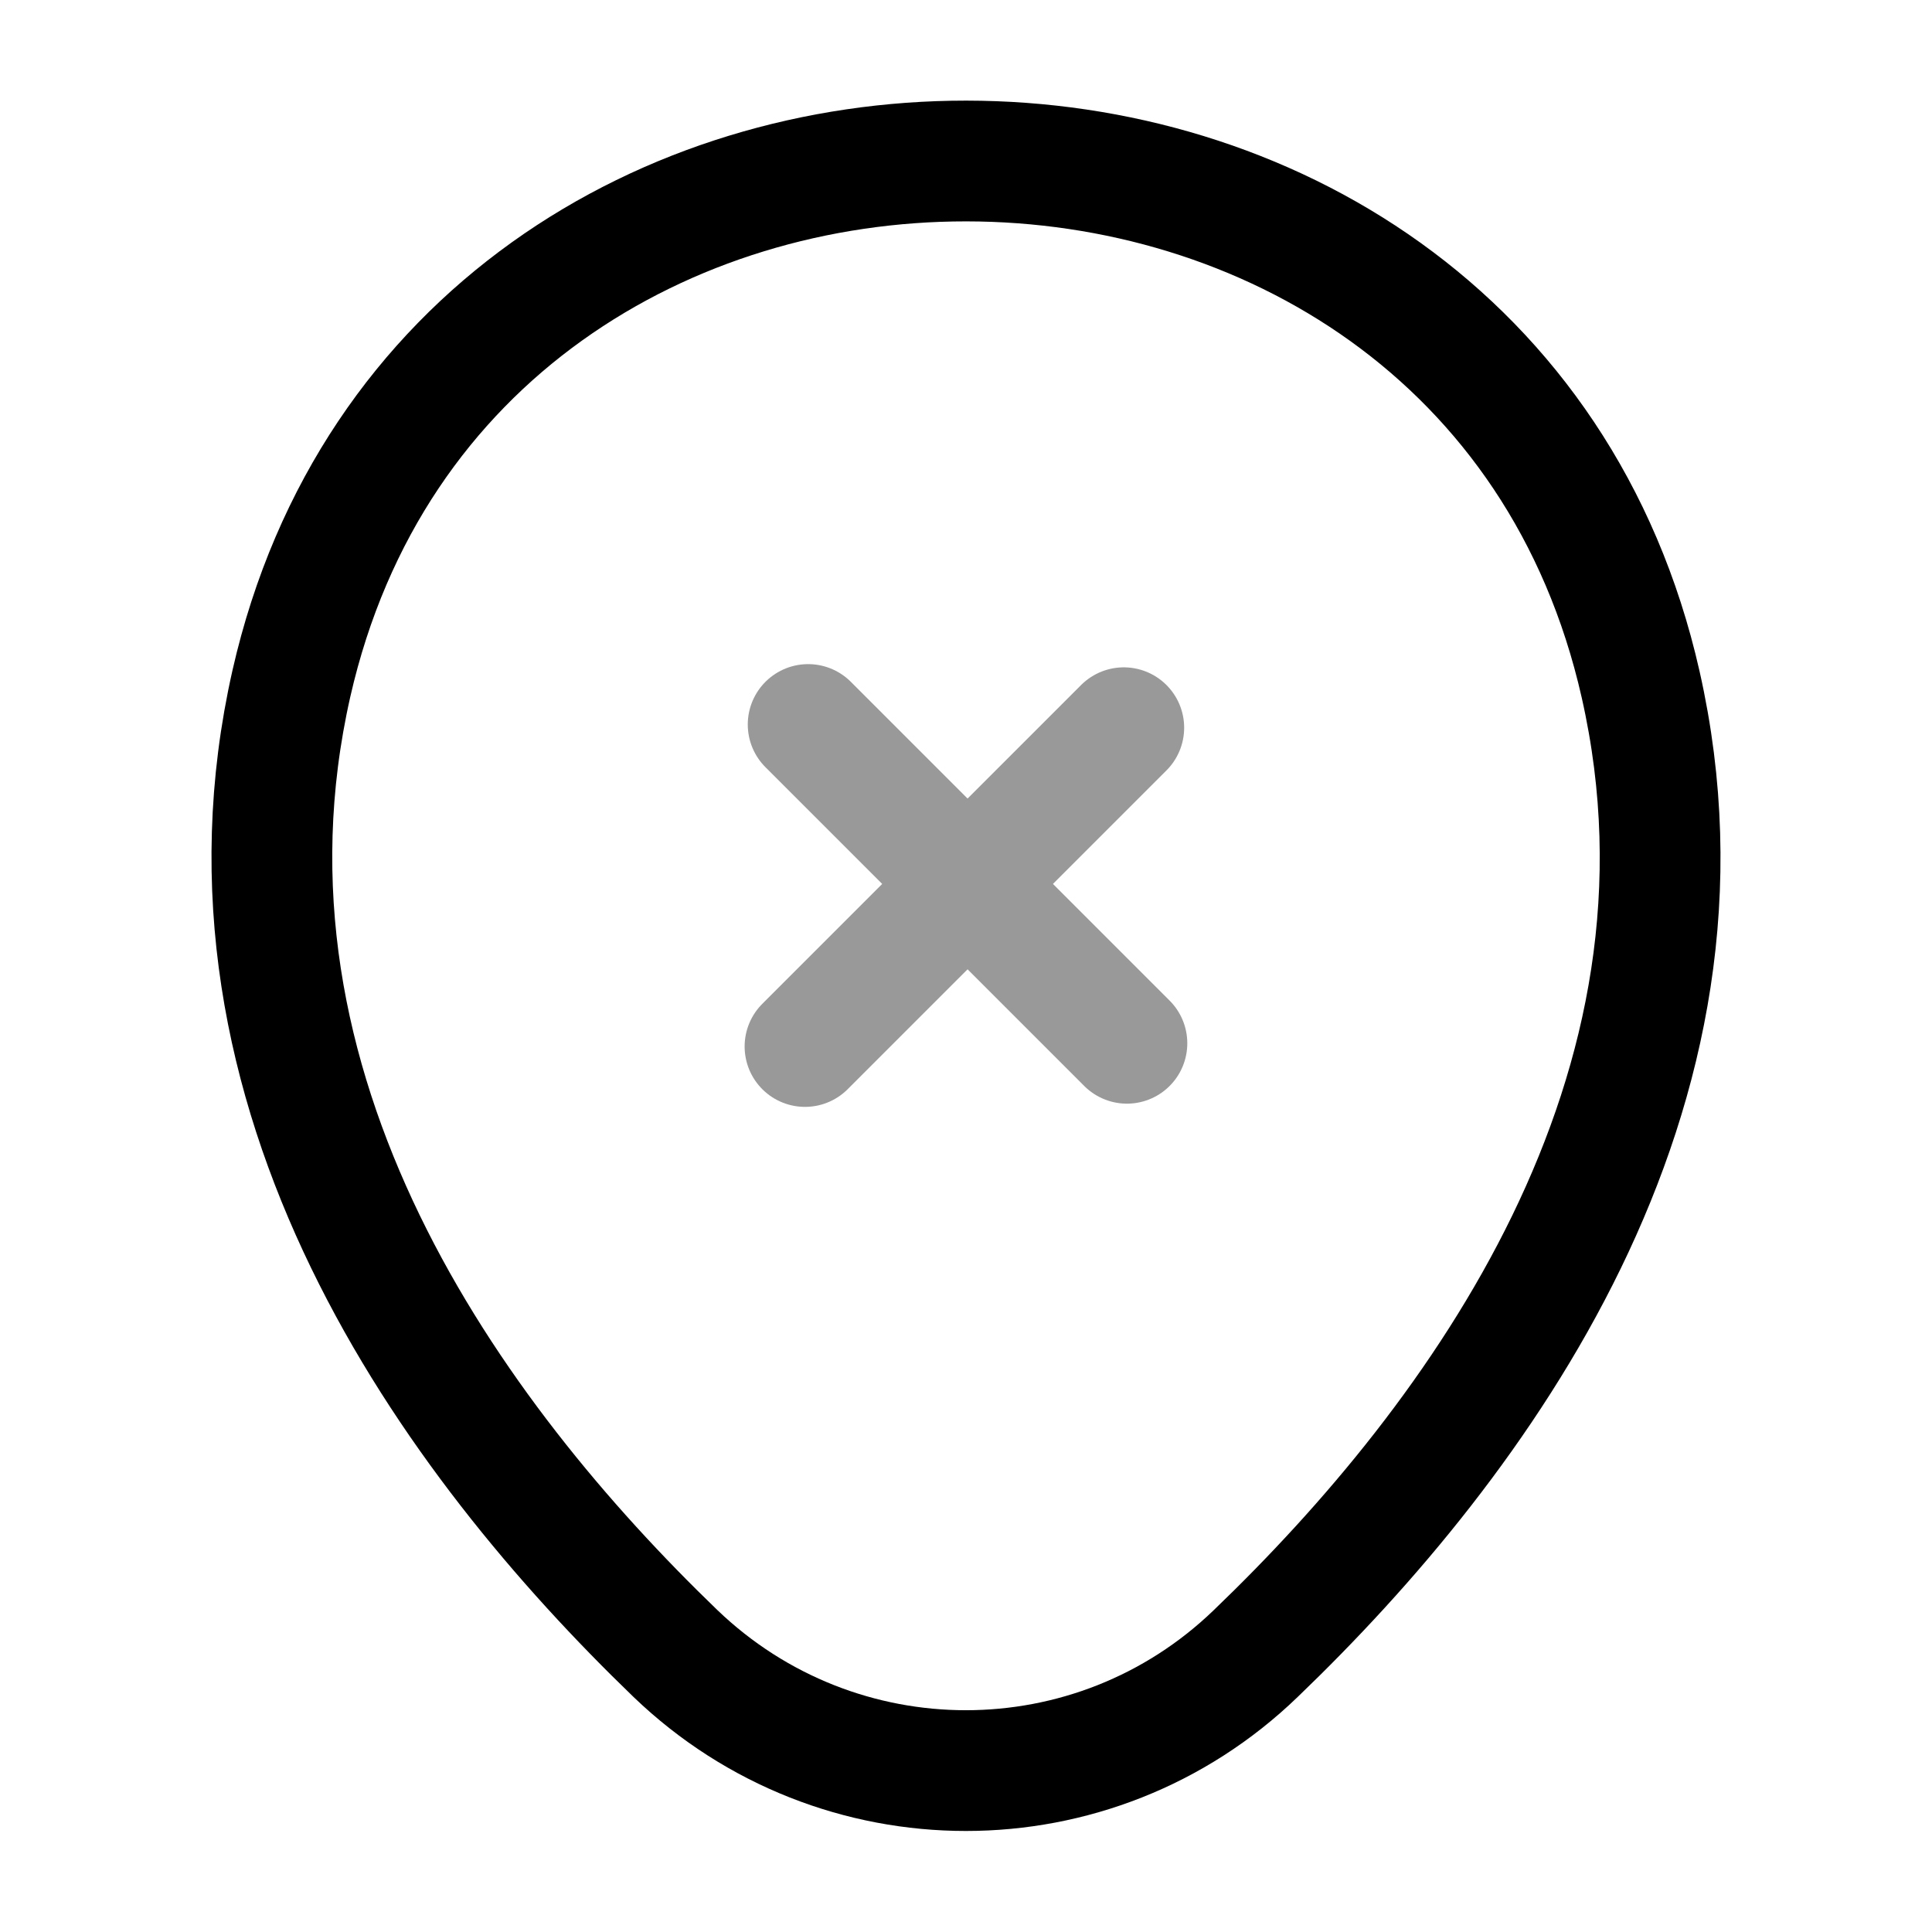 <svg viewBox="0 0 24 24" fill="none">
<path d="M3.62 8.49C5.59 -0.17 18.42 -0.16 20.38 8.5C21.53 13.58 18.37 17.88 15.6 20.54C13.59 22.48 10.41 22.48 8.39 20.54C5.63 17.88 2.47 13.57 3.62 8.49Z" stroke="currentColor" stroke-width="1.5"></path>
<g opacity="0.4">
<path d="M13.999 12.96L10.039 9" stroke="currentColor" stroke-width="1.5" stroke-miterlimit="10" stroke-linecap="round" stroke-linejoin="round"></path>
<path d="M13.96 9.04L10 13" stroke="currentColor" stroke-width="1.5" stroke-miterlimit="10" stroke-linecap="round" stroke-linejoin="round"></path>
</g>
</svg>
